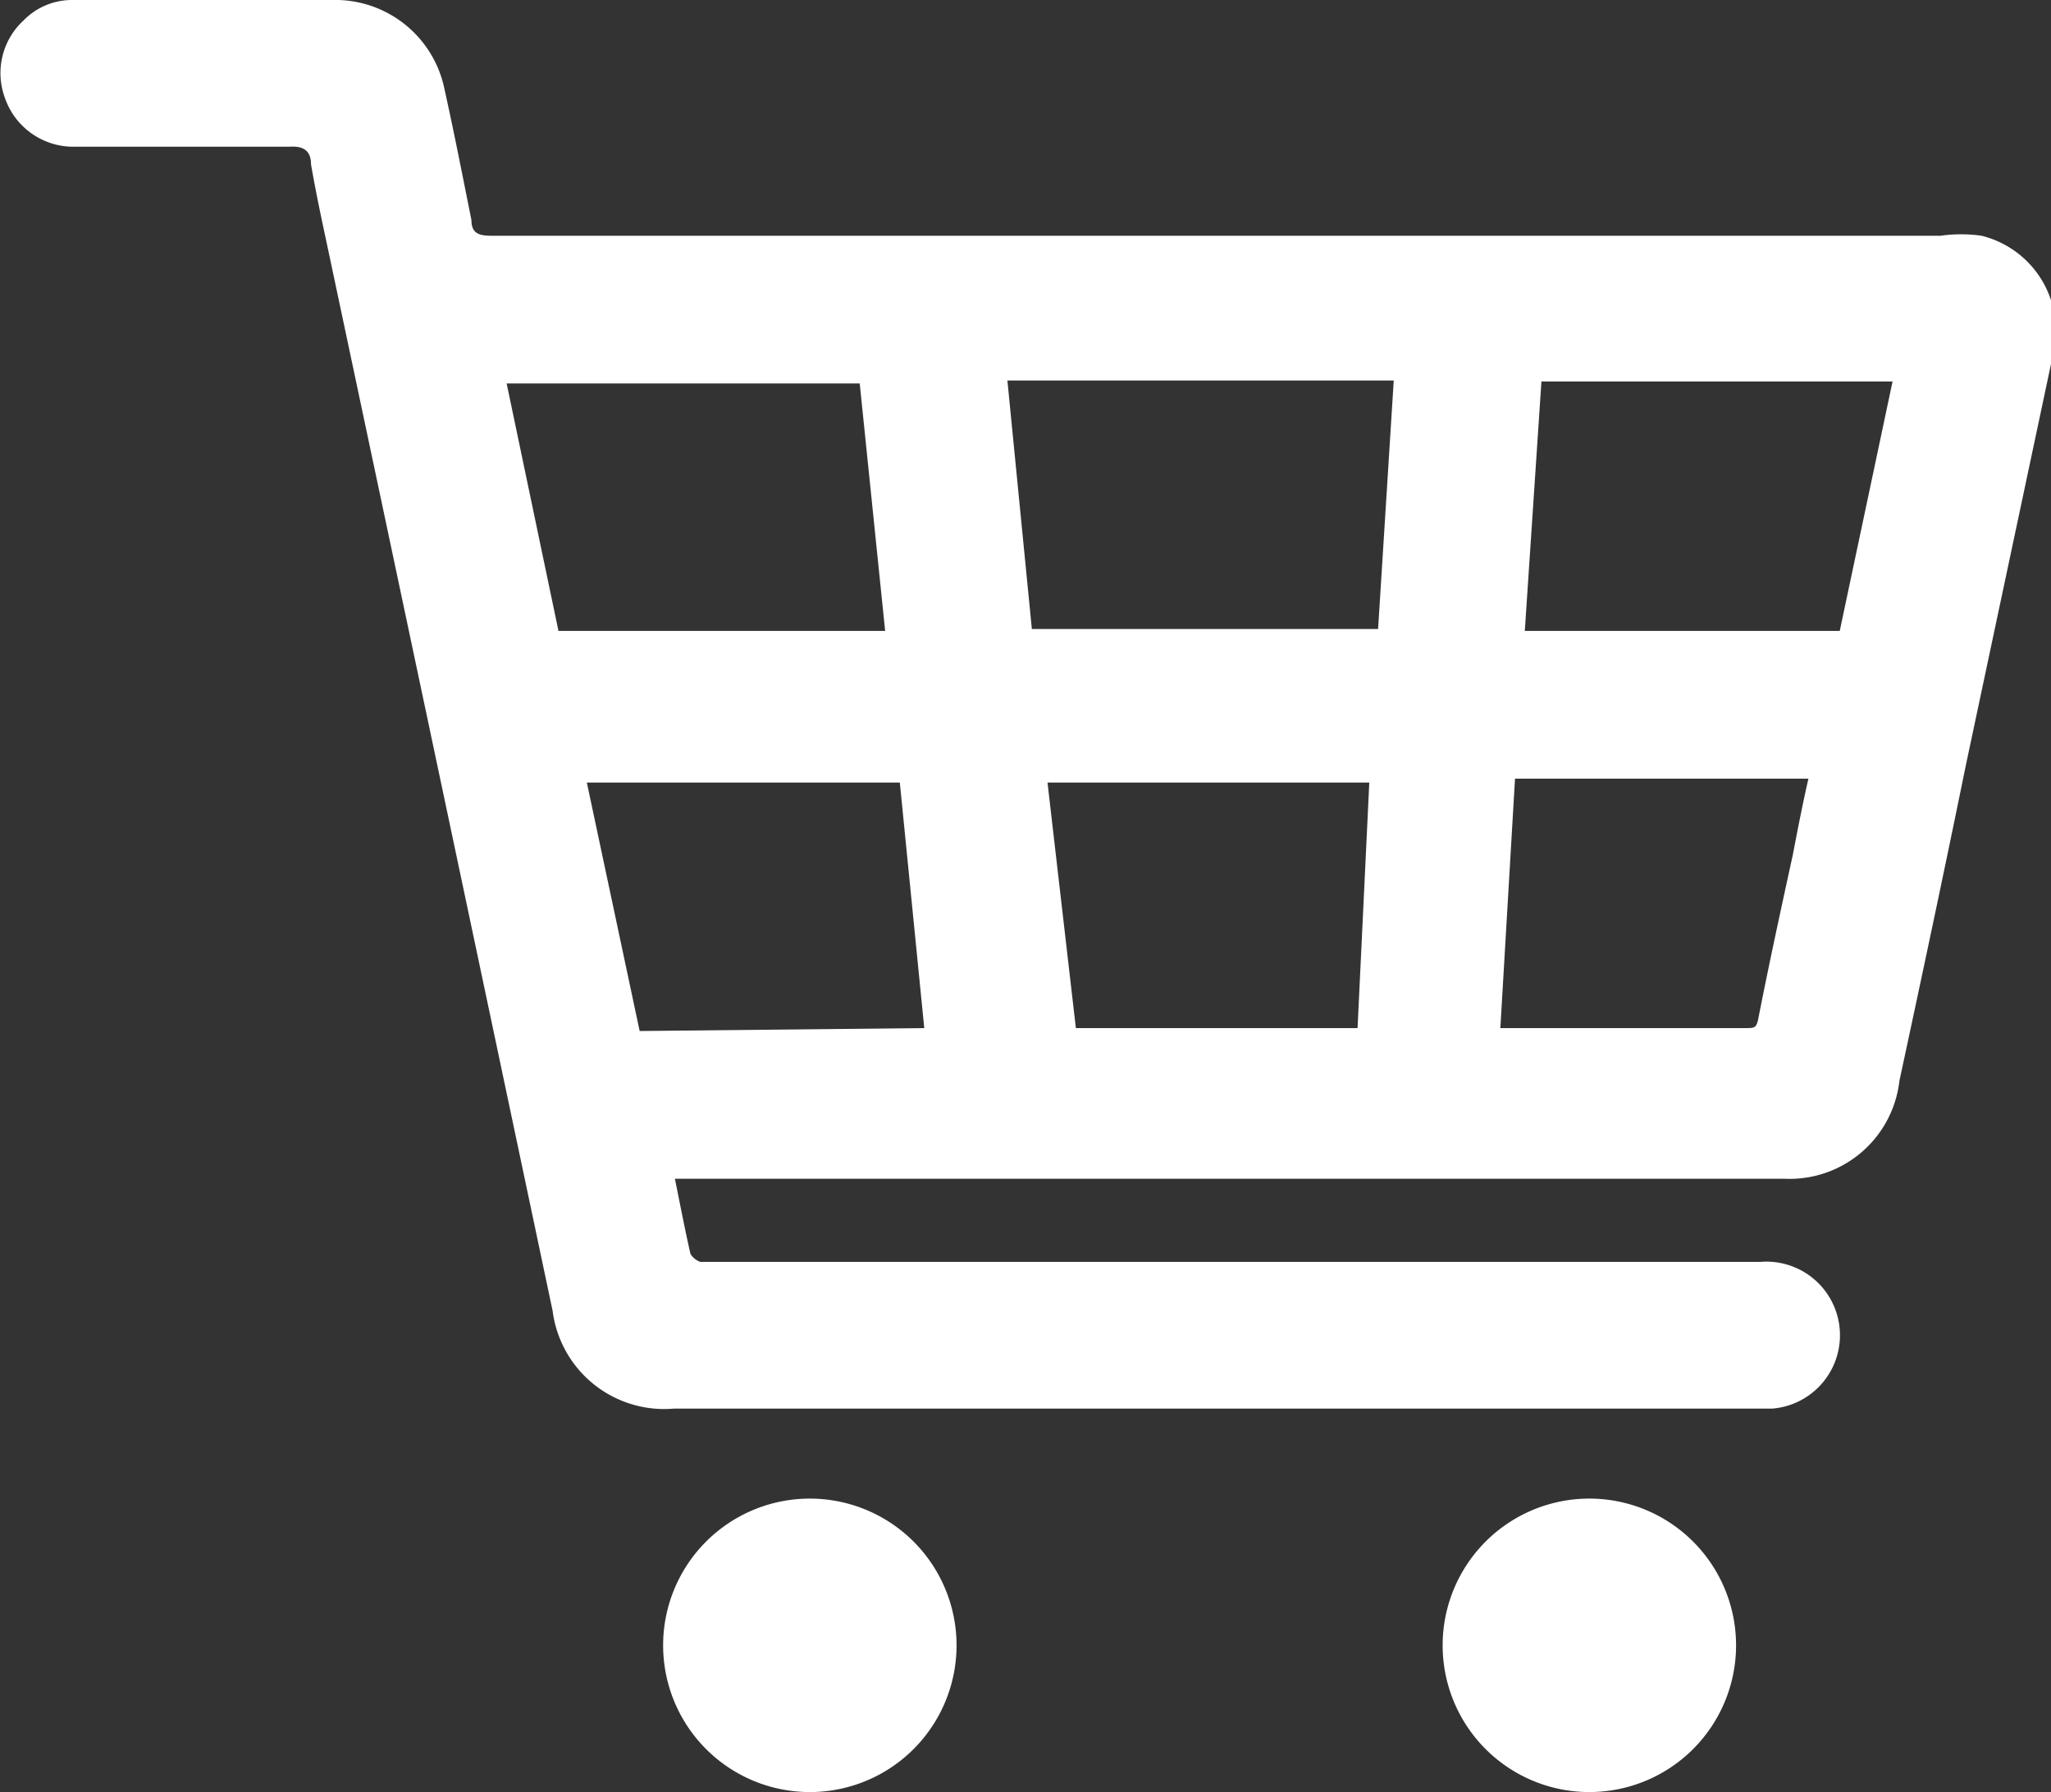 <svg xmlns="http://www.w3.org/2000/svg" viewBox="0 0 20.97 18.32"><rect x="0" y="0" width="20.97" height="18.32" fill="#333333" stroke="none"/><defs><style>.cls-1{fill:#fff;}</style></defs><g id="Layer_2" data-name="Layer 2"><g id="レイヤー_1" data-name="レイヤー 1"><g id="c3YYts"><path class="cls-1" d="M6.89,12c.06.29.11.56.17.82a.2.2,0,0,0,.1.08H18a.75.75,0,0,1,.12,1.5H6.89a1.15,1.15,0,0,1-1.24-1Q4.51,8,3.35,2.53c-.06-.28-.12-.56-.17-.85,0-.14-.08-.19-.22-.18-.74,0-1.48,0-2.21,0A.74.74,0,0,1,.05,1,.73.73,0,0,1,.24.21.69.69,0,0,1,.74,0H3.46A1.14,1.14,0,0,1,4.54.89c.1.45.19.91.28,1.36,0,.13.07.16.2.16q7.41,0,14.82,0a1.5,1.5,0,0,1,.42,0A1,1,0,0,1,21,3.58l-.9,4.24c-.22,1.08-.45,2.16-.68,3.23a1.13,1.13,0,0,1-1.18,1H6.89Zm7.36-8.11H10.3l.25,2.54h3.54ZM5.71,6.45H9.05L8.79,3.92H5.18Zm9.88,0h3.22l.54-2.55H15.76ZM14,8H10.71L11,10.51h2.88ZM9.45,10.51,9.2,8H6l.54,2.54Zm5.89,0,.07,0h2.44c.09,0,.11,0,.13-.11.11-.56.23-1.11.35-1.66.05-.26.1-.52.16-.78h-3Z"/><path class="cls-1" d="M16.26,15.32a1.5,1.5,0,1,1-1.51,1.5A1.5,1.5,0,0,1,16.26,15.32Z"/><path class="cls-1" d="M6.78,16.82a1.5,1.5,0,1,1,1.5,1.5A1.5,1.5,0,0,1,6.78,16.82Z"/></g></g></g></svg>